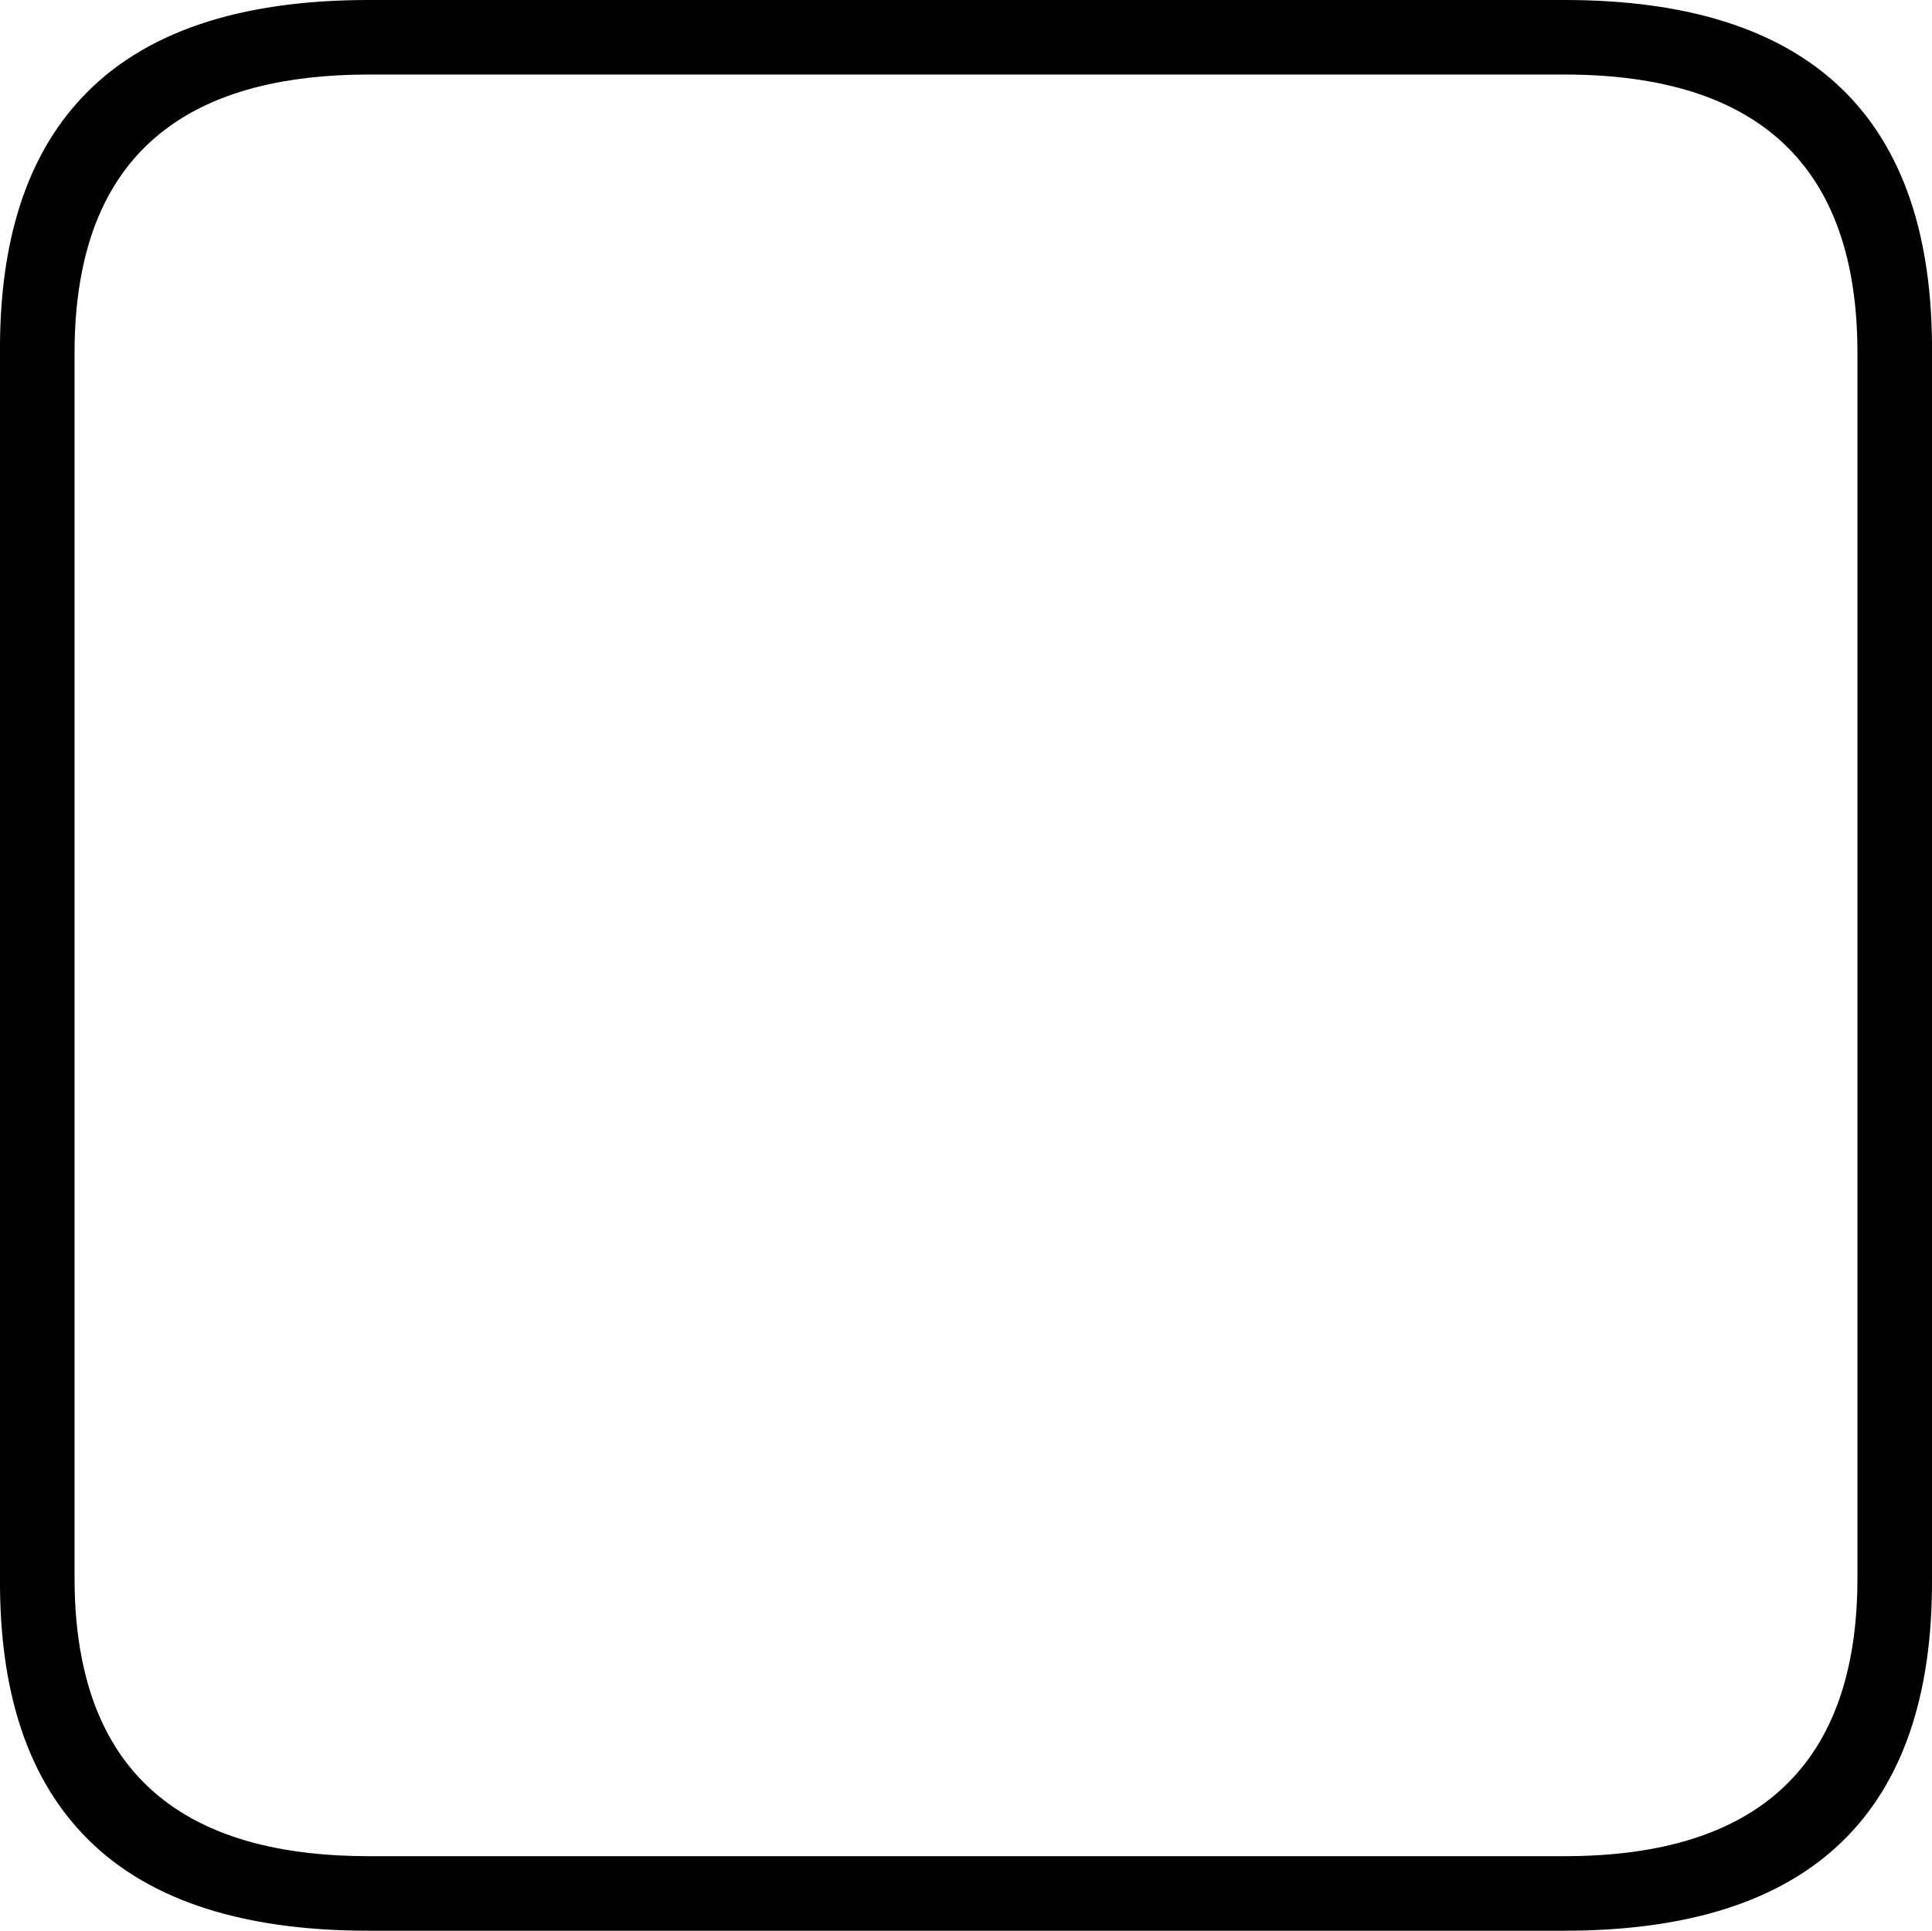 <?xml version="1.0" encoding="UTF-8" standalone="no"?>
<svg xmlns:ffdec="https://www.free-decompiler.com/flash" xmlns:xlink="http://www.w3.org/1999/xlink" ffdec:objectType="frame" height="91.95px" width="92.0px" xmlns="http://www.w3.org/2000/svg">
  <g transform="matrix(1.0, 0.0, 0.0, 1.0, 1.9, 1.9)">
    <use ffdec:characterId="345" height="91.95" transform="matrix(1.0, 0.0, 0.0, 1.0, -1.9, -1.9)" width="92.0" xlink:href="#shape0"/>
    <clipPath id="clipPath0" transform="matrix(1.0, 0.0, 0.0, 1.0, 0.0, 0.0)">
      <path d="M86.55 73.25 Q86.55 86.55 72.6 86.55 L15.65 86.55 Q1.65 86.55 1.65 73.25 L1.65 14.9 Q1.65 1.65 15.65 1.65 L72.6 1.65 Q86.55 1.65 86.55 14.9 L86.55 73.25" fill="#ff0000" fill-rule="evenodd" stroke="none"/>
    </clipPath>
  </g>
  <defs>
    <g id="shape0" transform="matrix(1.0, 0.0, 0.0, 1.0, 1.9, 1.9)">
      <path d="M72.6 -1.9 Q90.2 -1.9 90.1 14.9 L90.1 73.25 Q90.2 90.05 72.6 90.05 L15.65 90.05 Q6.35 90.05 2.0 85.4 -1.95 81.2 -1.9 73.25 L-1.9 14.9 Q-1.95 6.95 2.0 2.75 6.35 -1.9 15.65 -1.9 L72.6 -1.9 M86.55 73.25 L86.55 14.9 Q86.55 1.65 72.6 1.65 L15.65 1.65 Q3.85 1.65 2.0 11.05 1.65 12.8 1.65 14.9 L1.65 73.25 Q1.65 75.35 2.0 77.1 3.85 86.5 15.65 86.5 L72.6 86.5 Q86.55 86.5 86.55 73.25" fill="#000000" fill-rule="evenodd" stroke="none"/>
    </g>
  </defs>
</svg>
